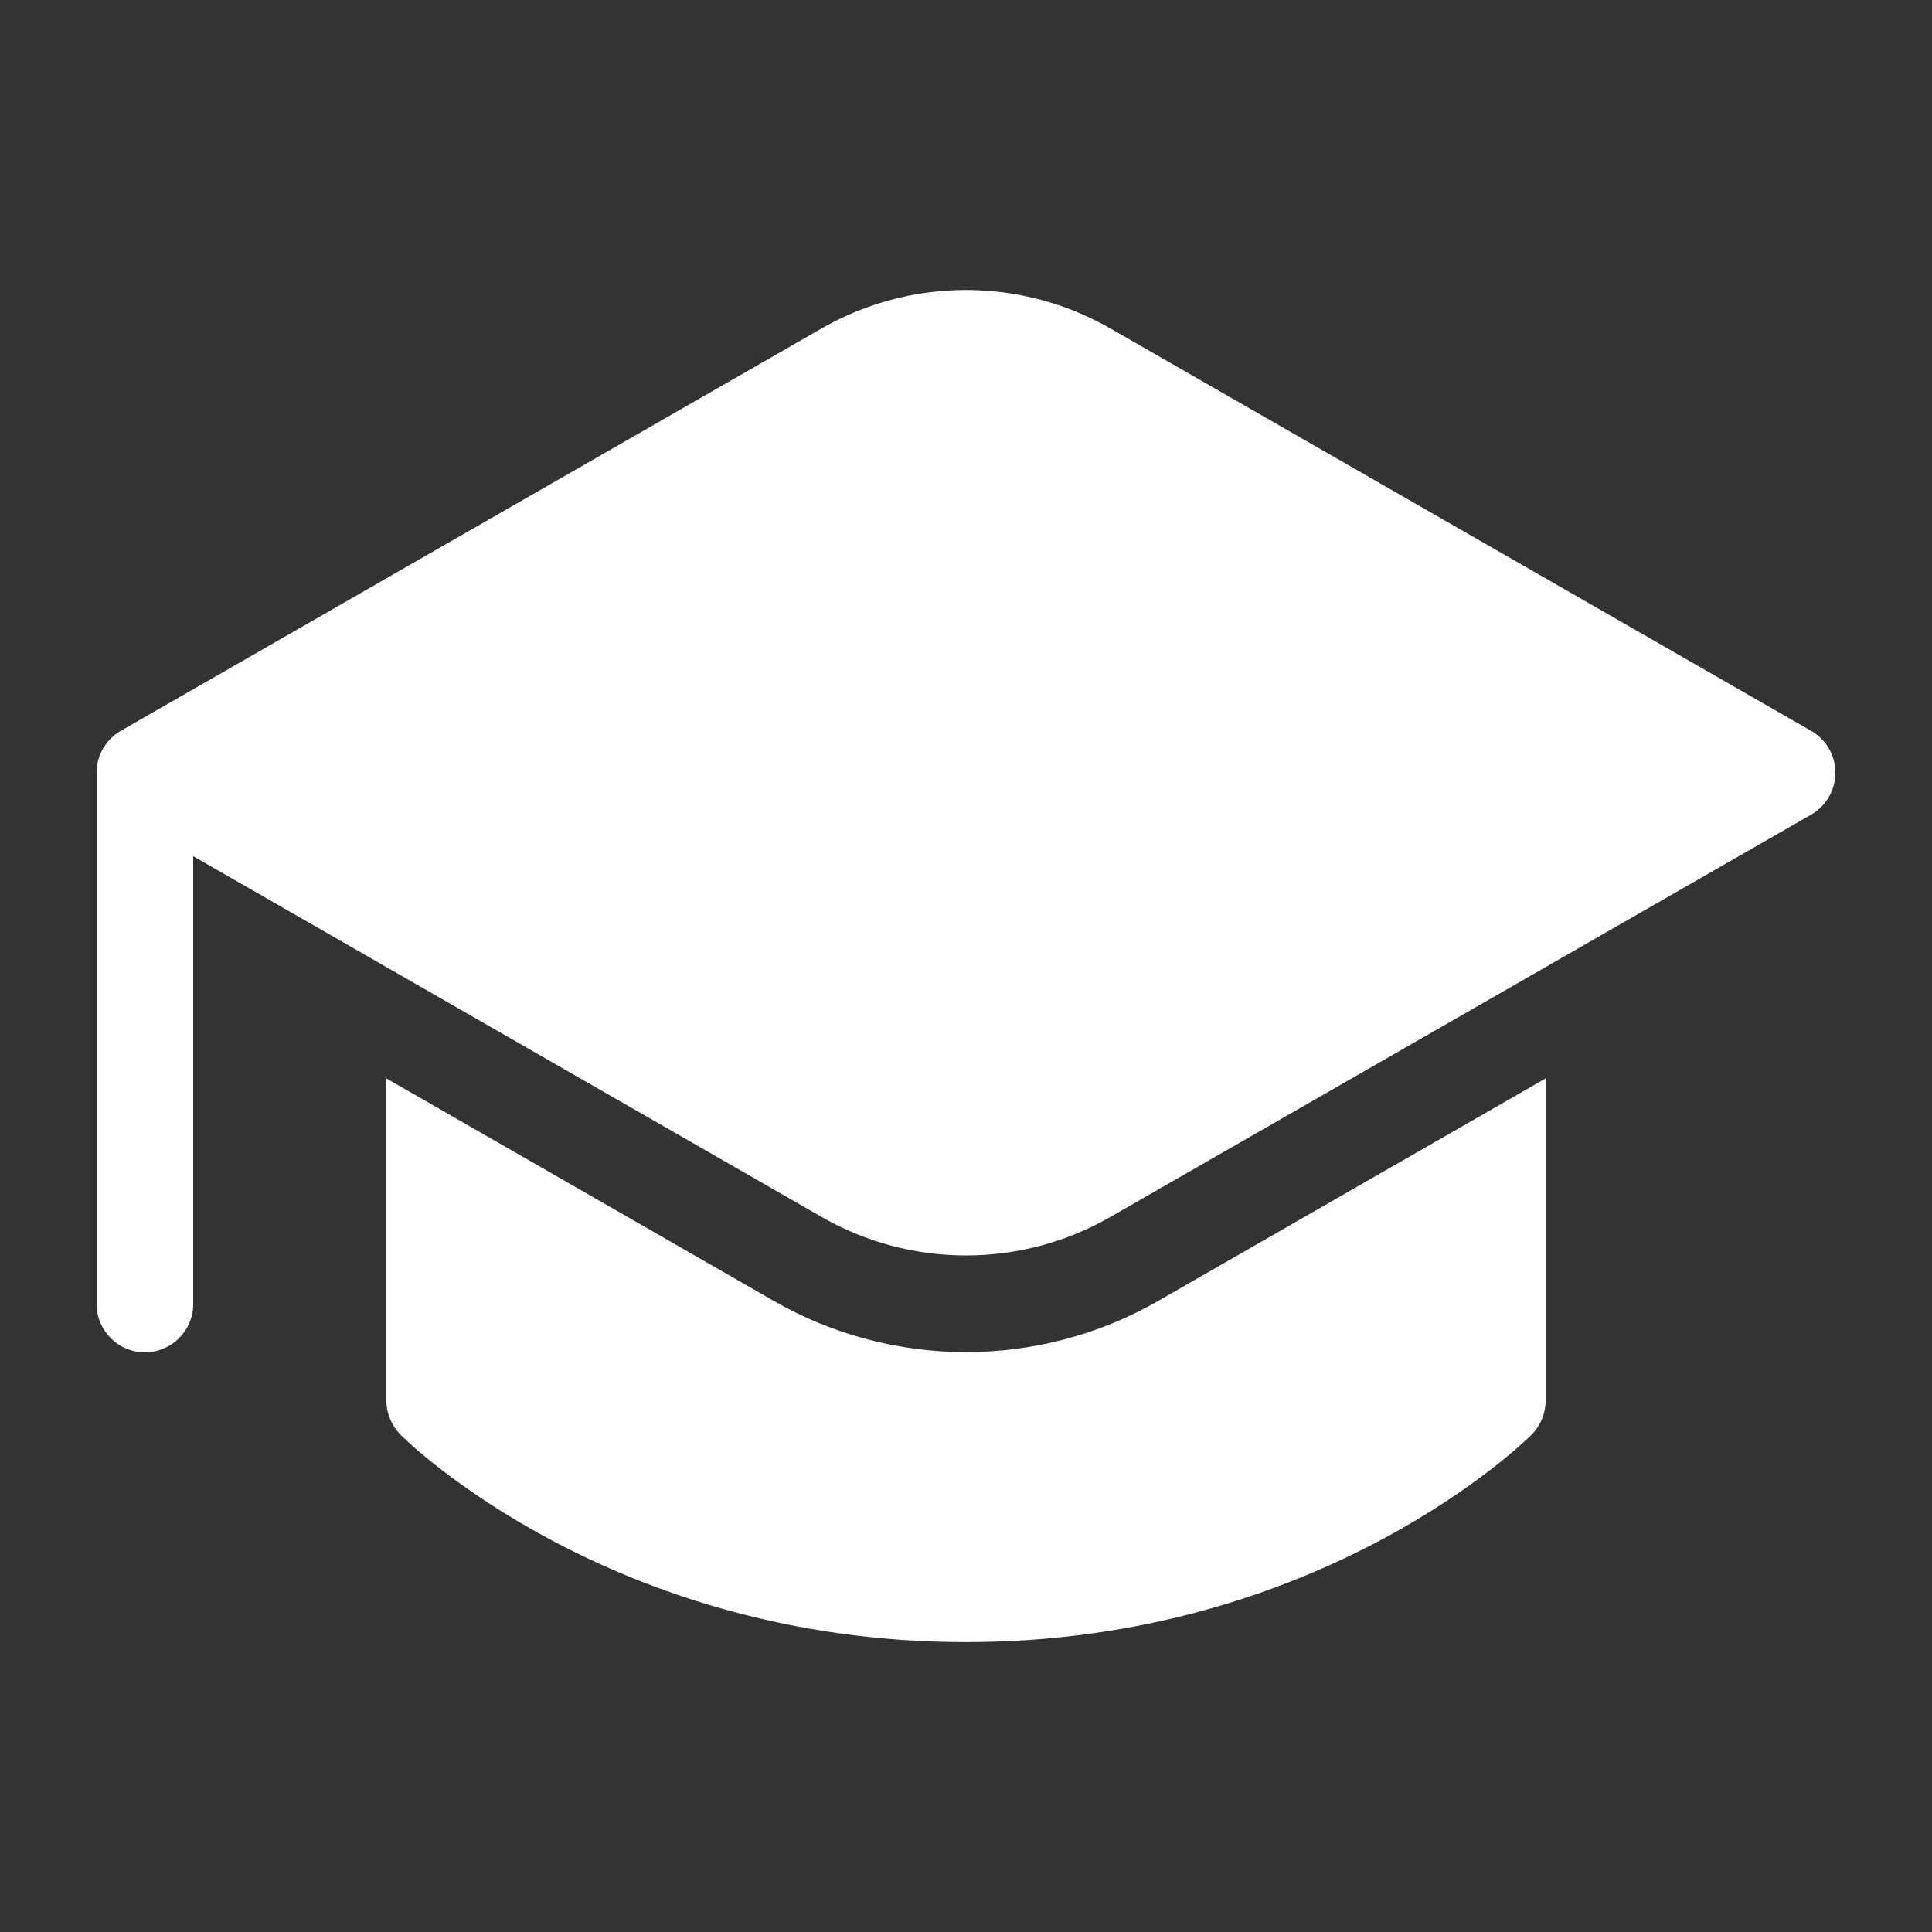 <svg width="20" height="20" viewBox="0 0 20 20" fill="none" xmlns="http://www.w3.org/2000/svg">
<rect x="0" y="0" width="20" height="20" fill="#333333" stroke="none"/>
<path d="M4 14.499V11.164L8.008 13.466C9.242 14.174 10.758 14.174 11.992 13.466L16 11.164V14.499C16 14.632 15.947 14.759 15.854 14.853L15.852 14.854L15.85 14.857L15.843 14.863L15.82 14.885C15.801 14.903 15.774 14.928 15.739 14.959C15.67 15.021 15.57 15.106 15.439 15.207C15.178 15.409 14.795 15.675 14.298 15.94C13.303 16.471 11.848 16.999 10 16.999C8.152 16.999 6.697 16.471 5.702 15.94C5.205 15.675 4.822 15.409 4.561 15.207C4.43 15.106 4.33 15.021 4.261 14.959C4.226 14.928 4.199 14.903 4.18 14.885L4.157 14.863C4.059 14.768 4 14.637 4 14.499ZM18.749 8.433L11.494 12.598C10.569 13.129 9.431 13.129 8.506 12.598L2 8.863L2 13.499C2 13.775 1.776 13.999 1.5 13.999C1.224 13.999 1 13.775 1 13.499V7.999C1 7.809 1.106 7.644 1.262 7.559L8.506 3.4C8.853 3.201 9.23 3.077 9.614 3.027C9.736 3.011 9.858 3.003 9.981 3.002C10.374 3 10.767 3.074 11.138 3.226C11.259 3.276 11.378 3.334 11.494 3.4L18.749 7.566C18.904 7.655 19 7.82 19 7.999C19 8.178 18.904 8.344 18.749 8.433Z" fill="#ffffff"/>
</svg>
